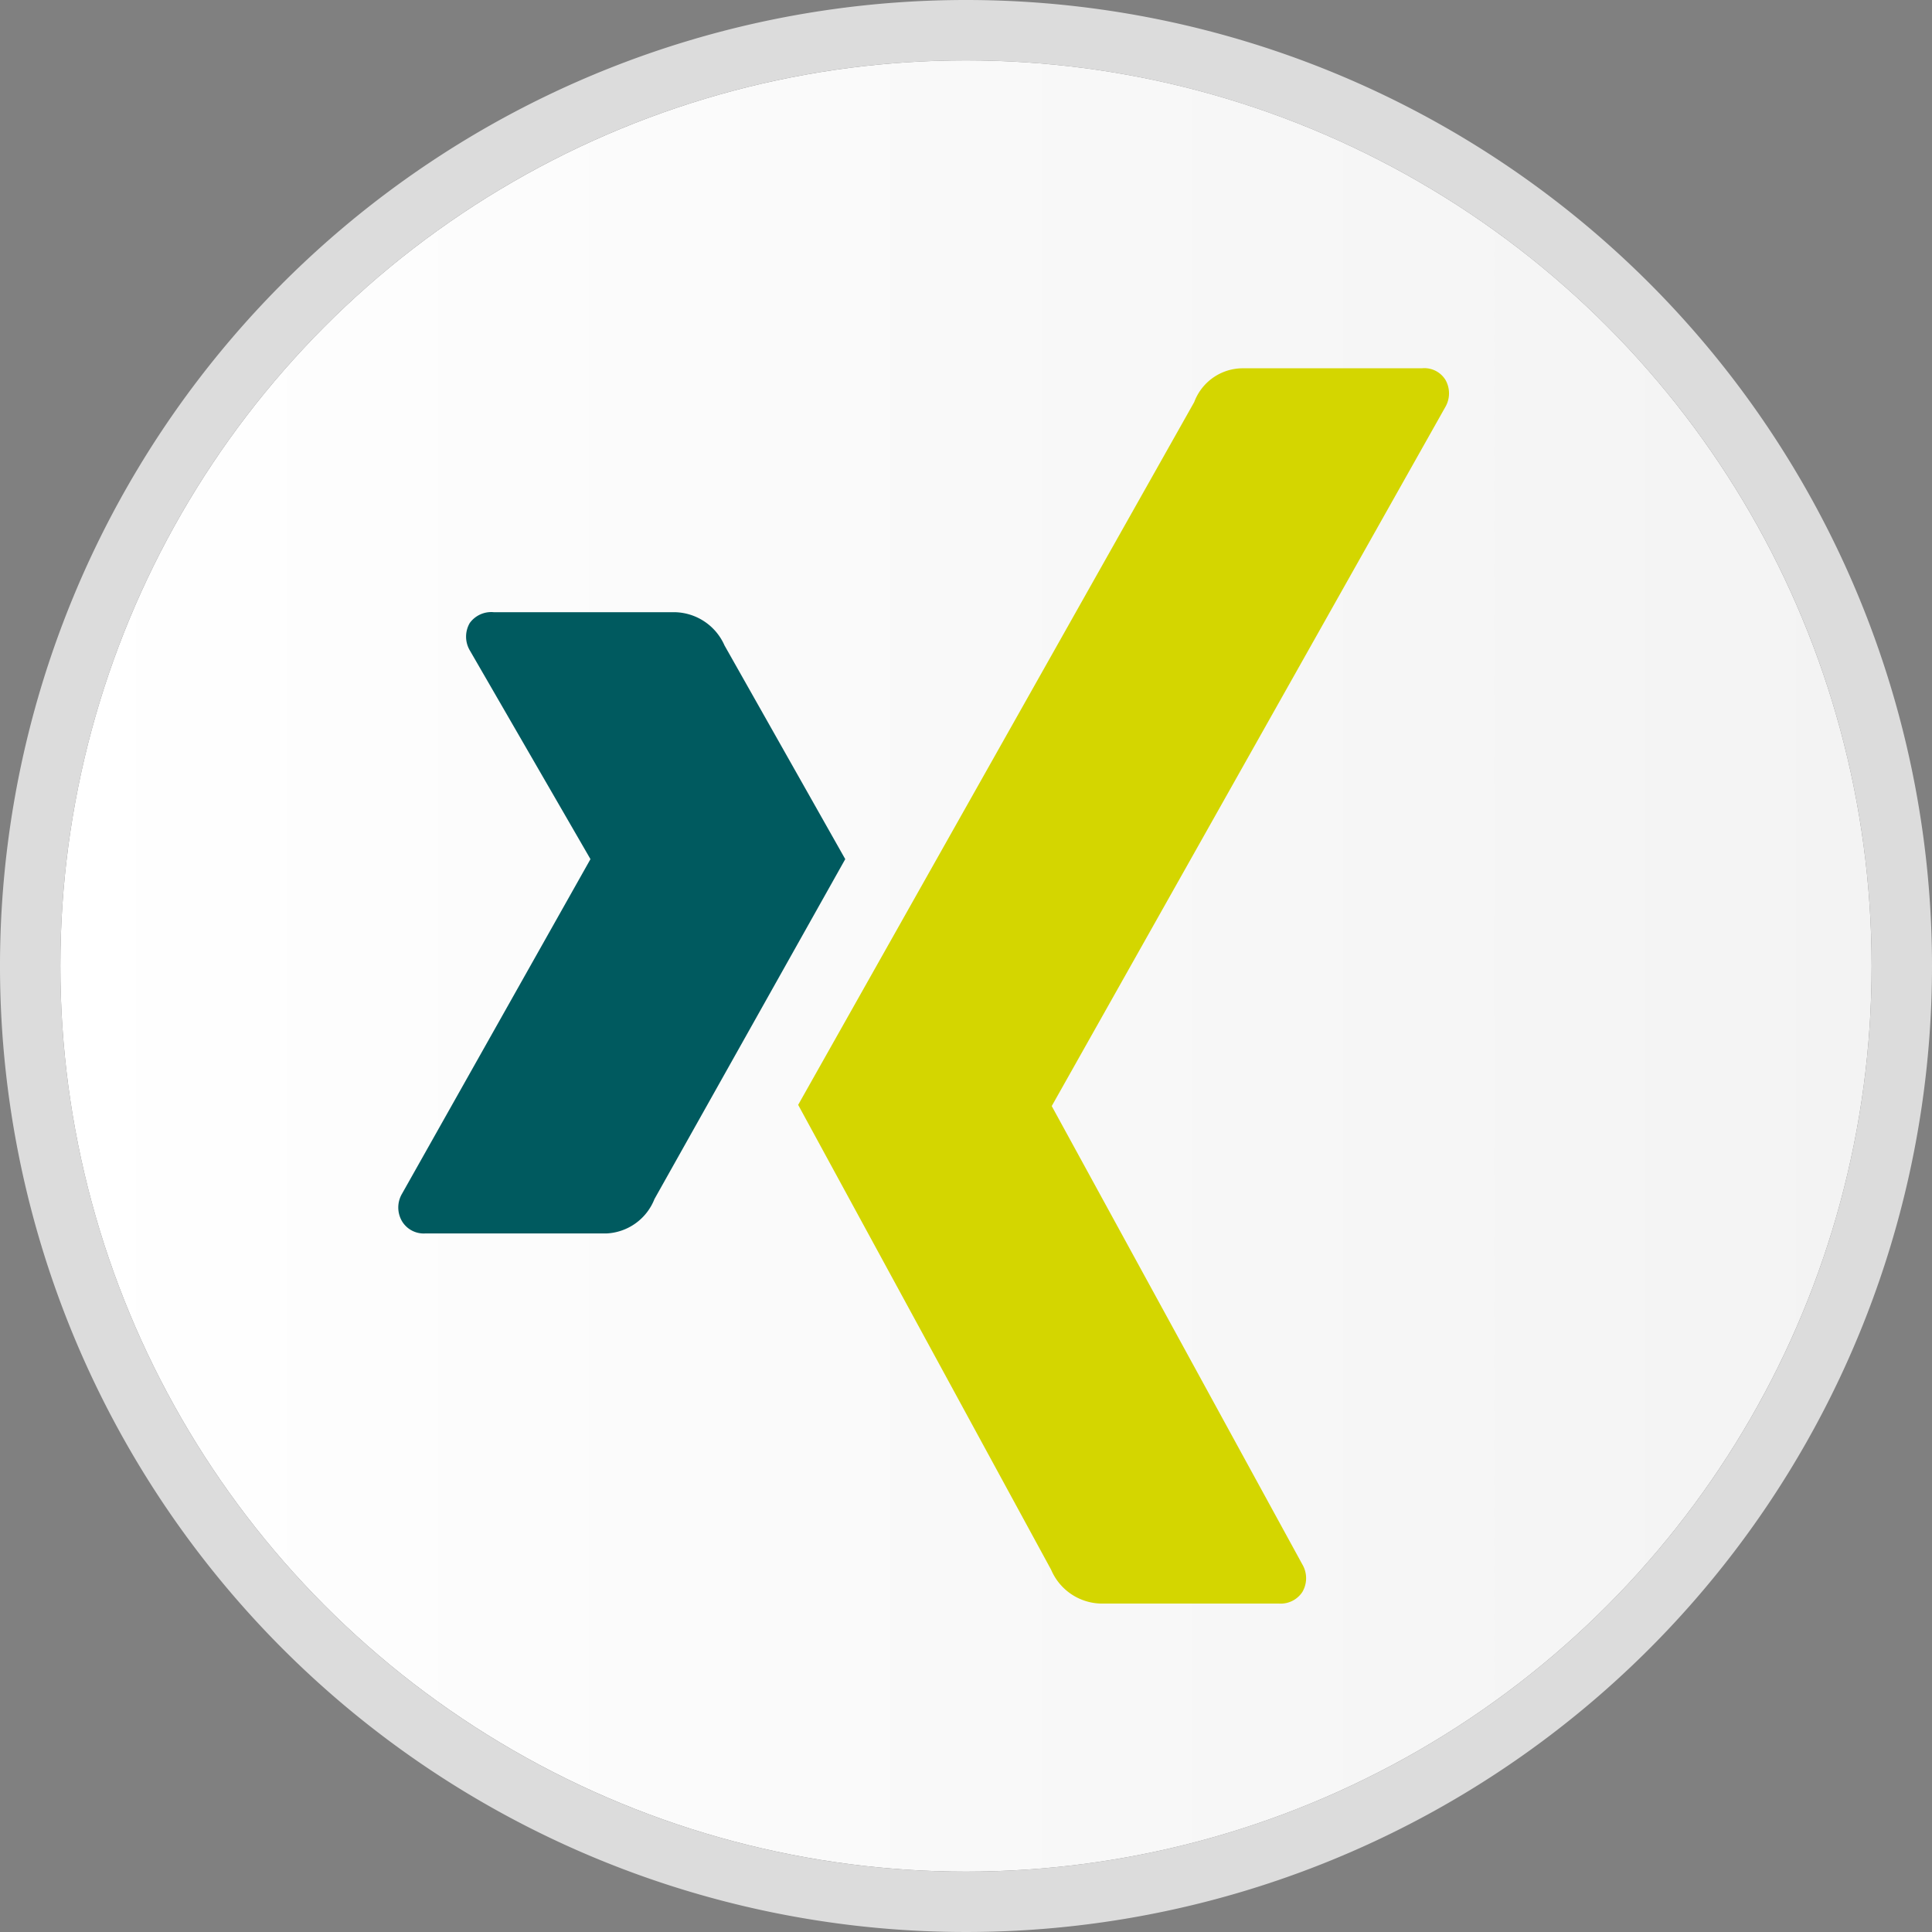 <svg xmlns="http://www.w3.org/2000/svg" xmlns:xlink="http://www.w3.org/1999/xlink" viewBox="0 0 32 32">
    <rect x="0" y="0" width="32" height="32" fill="#808080" stroke="none"/>
    <defs>
        <linearGradient id="linear-gradient-xing" x1="1" y1="16" x2="31" y2="16" gradientUnits="userSpaceOnUse">
            <stop offset="0" stop-color="#fff"/>
            <stop offset="1" stop-color="#f3f3f3"/>
        </linearGradient>
    </defs>
    <circle fill="url(#linear-gradient-xing)" cx="16" cy="16" r="15"/>
    <path fill="#005a5f" d="M8.18,10.14a.44.44,0,0,0-.4.18.45.45,0,0,0,0,.45l2,3.46h0L6.66,19.77a.45.45,0,0,0,0,.46.42.42,0,0,0,.38.2h3a.9.9,0,0,0,.8-.57L14,14.23l-2-3.54a.92.92,0,0,0-.82-.55Z"/>
    <path fill="#d4d600" d="M20.57,6.1a.86.86,0,0,0-.79.56L13.22,18.3,17.41,26a.92.92,0,0,0,.82.56h2.95a.43.43,0,0,0,.39-.19.45.45,0,0,0,0-.46l-4.15-7.59v0L23.94,6.74a.45.45,0,0,0,0-.45.41.41,0,0,0-.39-.19Z"/>
    <path fill="#dcdcdc" d="M16,1A15,15,0,1,1,1,16,15,15,0,0,1,16,1m0-1A16,16,0,1,0,32,16,16,16,0,0,0,16,0Z"/>
</svg>